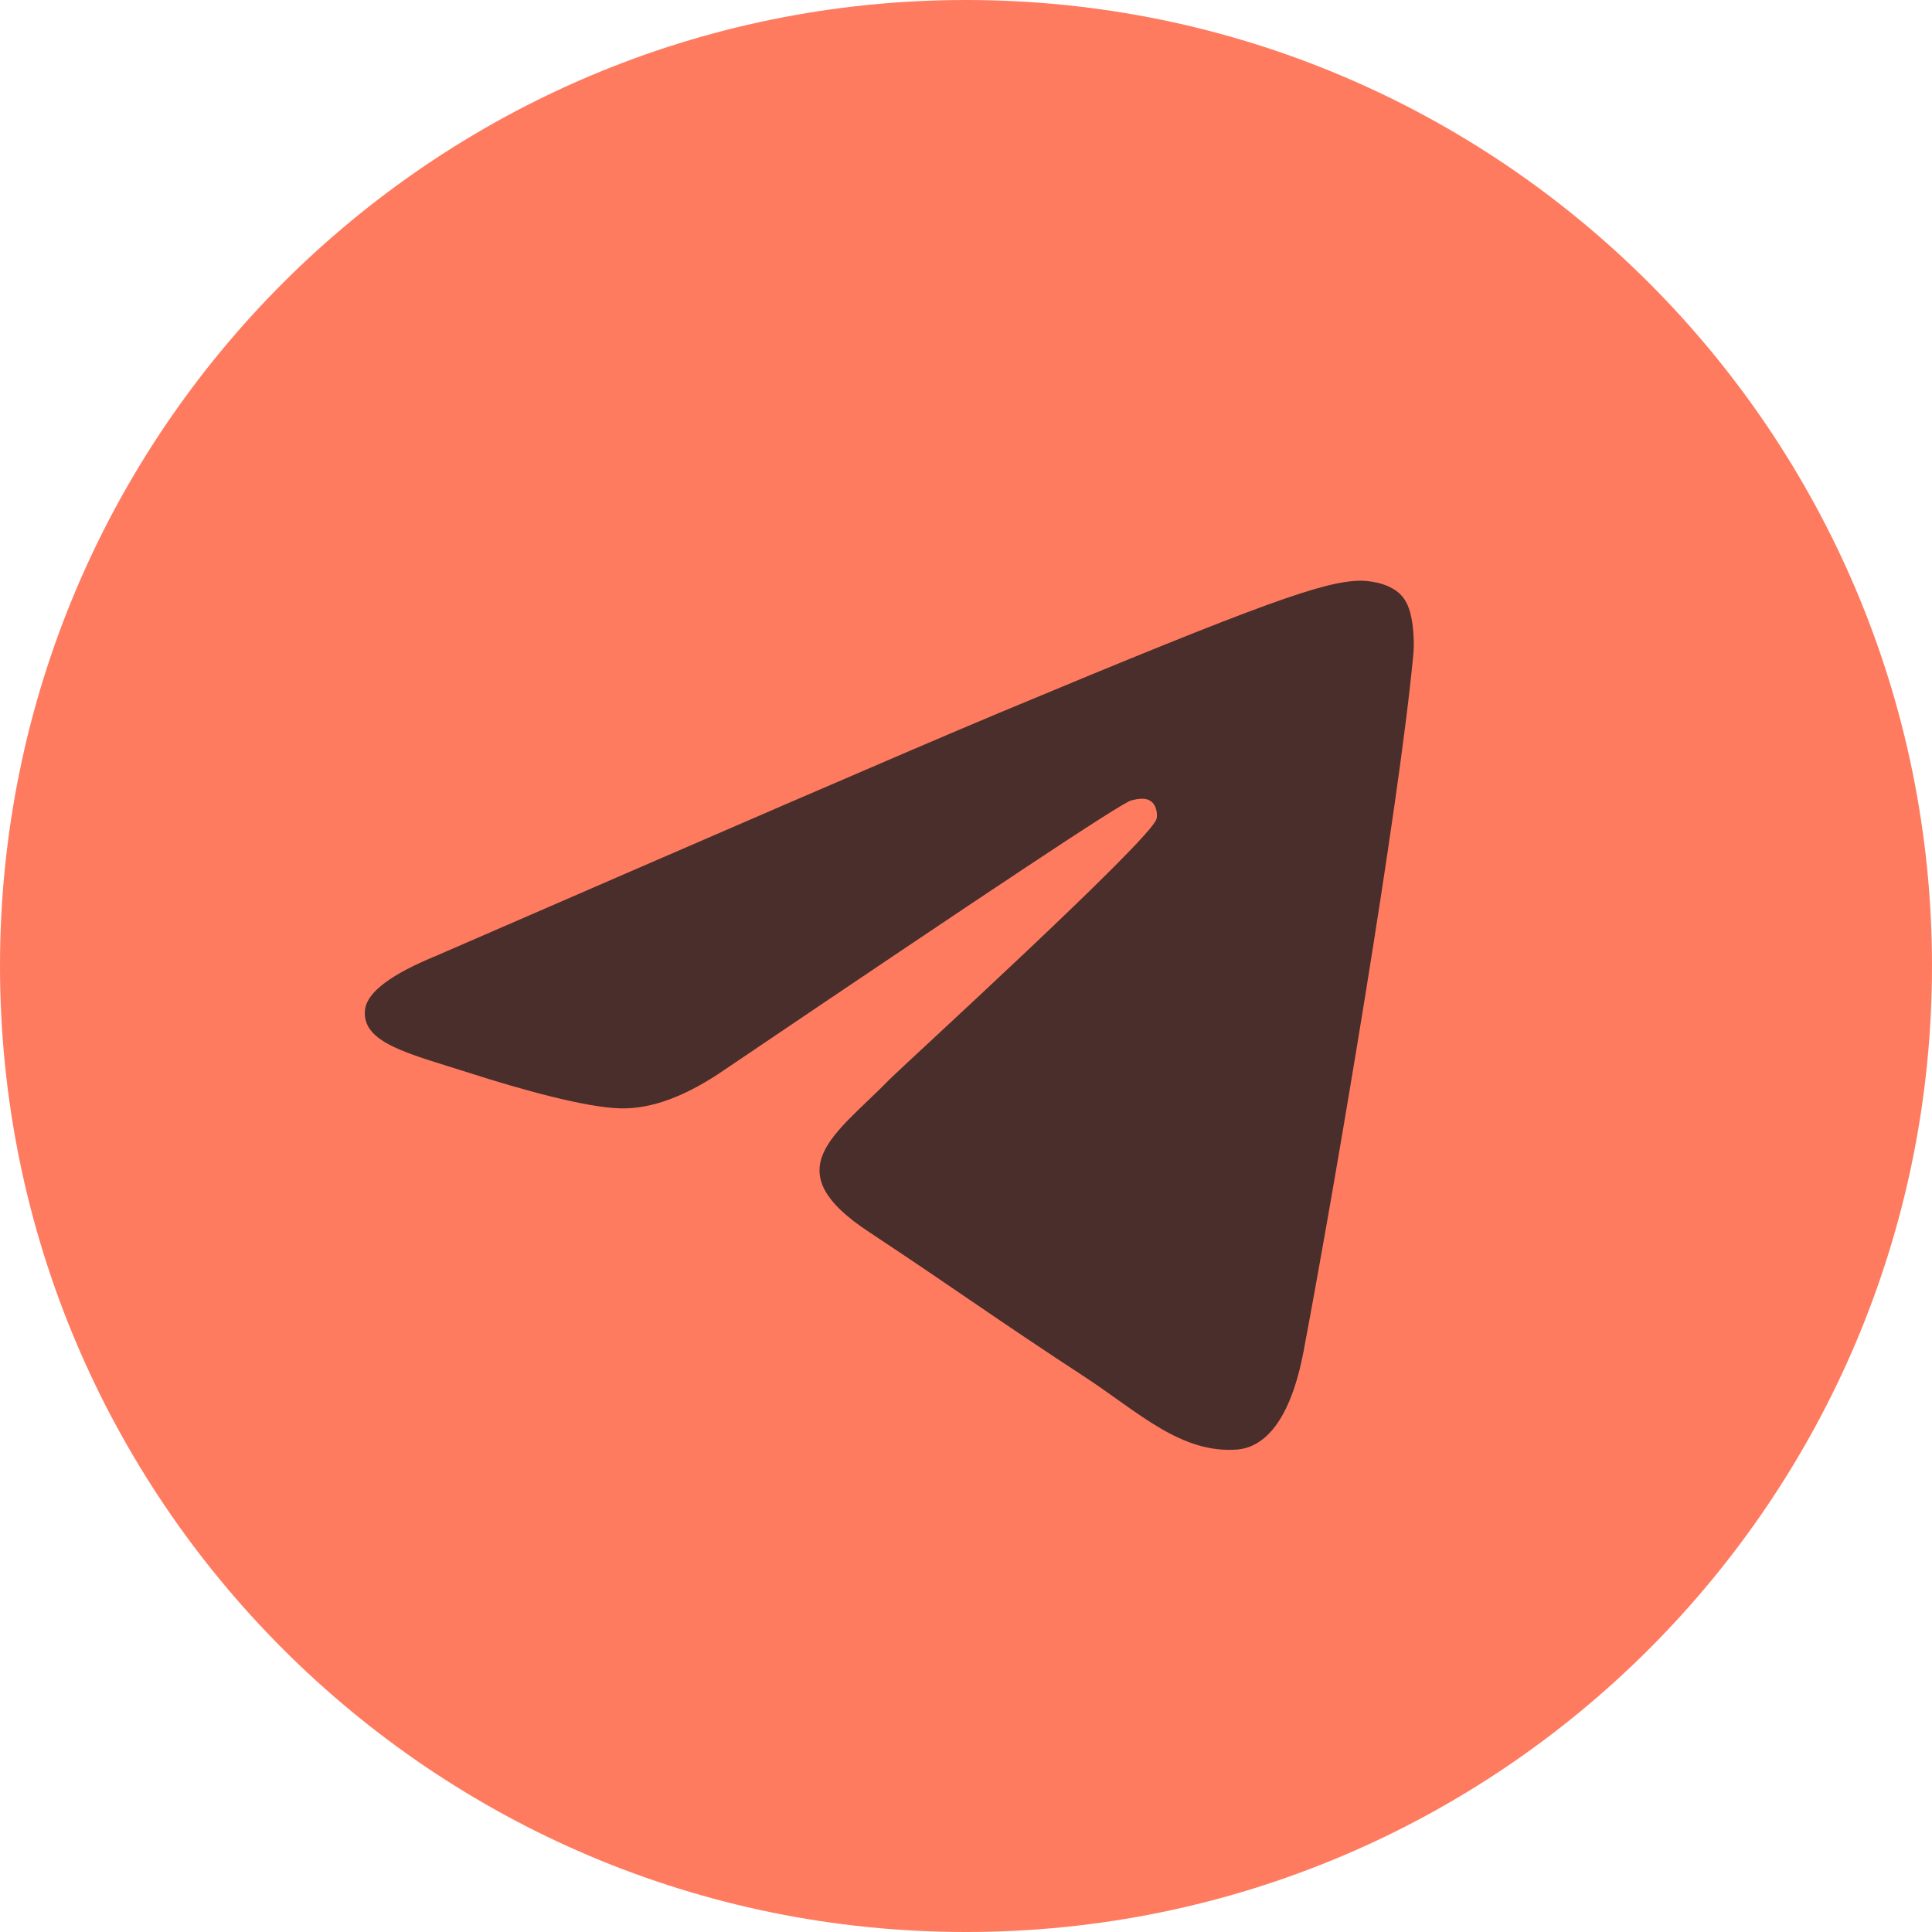 <svg width="16" height="16" viewBox="0 0 16 16" fill="none" xmlns="http://www.w3.org/2000/svg">
<path d="M8 16C12.418 16 16 12.418 16 8C16 3.582 12.418 0 8 0C3.582 0 0 3.582 0 8C0 12.418 3.582 16 8 16Z" fill="#FF7B60"/>
<path fill-rule="evenodd" clip-rule="evenodd" d="M3.616 7.914C5.948 6.901 7.5 6.228 8.279 5.902C10.497 4.976 10.963 4.816 11.263 4.809C11.33 4.809 11.476 4.823 11.576 4.903C11.656 4.969 11.676 5.056 11.69 5.123C11.703 5.189 11.716 5.329 11.703 5.436C11.583 6.701 11.063 9.772 10.797 11.184C10.684 11.784 10.464 11.983 10.251 12.004C9.784 12.043 9.431 11.697 8.985 11.404C8.279 10.944 7.886 10.658 7.2 10.205C6.407 9.685 6.92 9.399 7.373 8.933C7.493 8.813 9.538 6.948 9.578 6.781C9.585 6.761 9.585 6.681 9.538 6.641C9.491 6.601 9.425 6.615 9.371 6.628C9.298 6.641 8.179 7.387 6.001 8.859C5.681 9.079 5.395 9.186 5.135 9.179C4.849 9.172 4.302 9.019 3.889 8.886C3.39 8.726 2.99 8.64 3.023 8.36C3.043 8.213 3.243 8.067 3.616 7.914Z" fill="#492E2C"/>
</svg>
